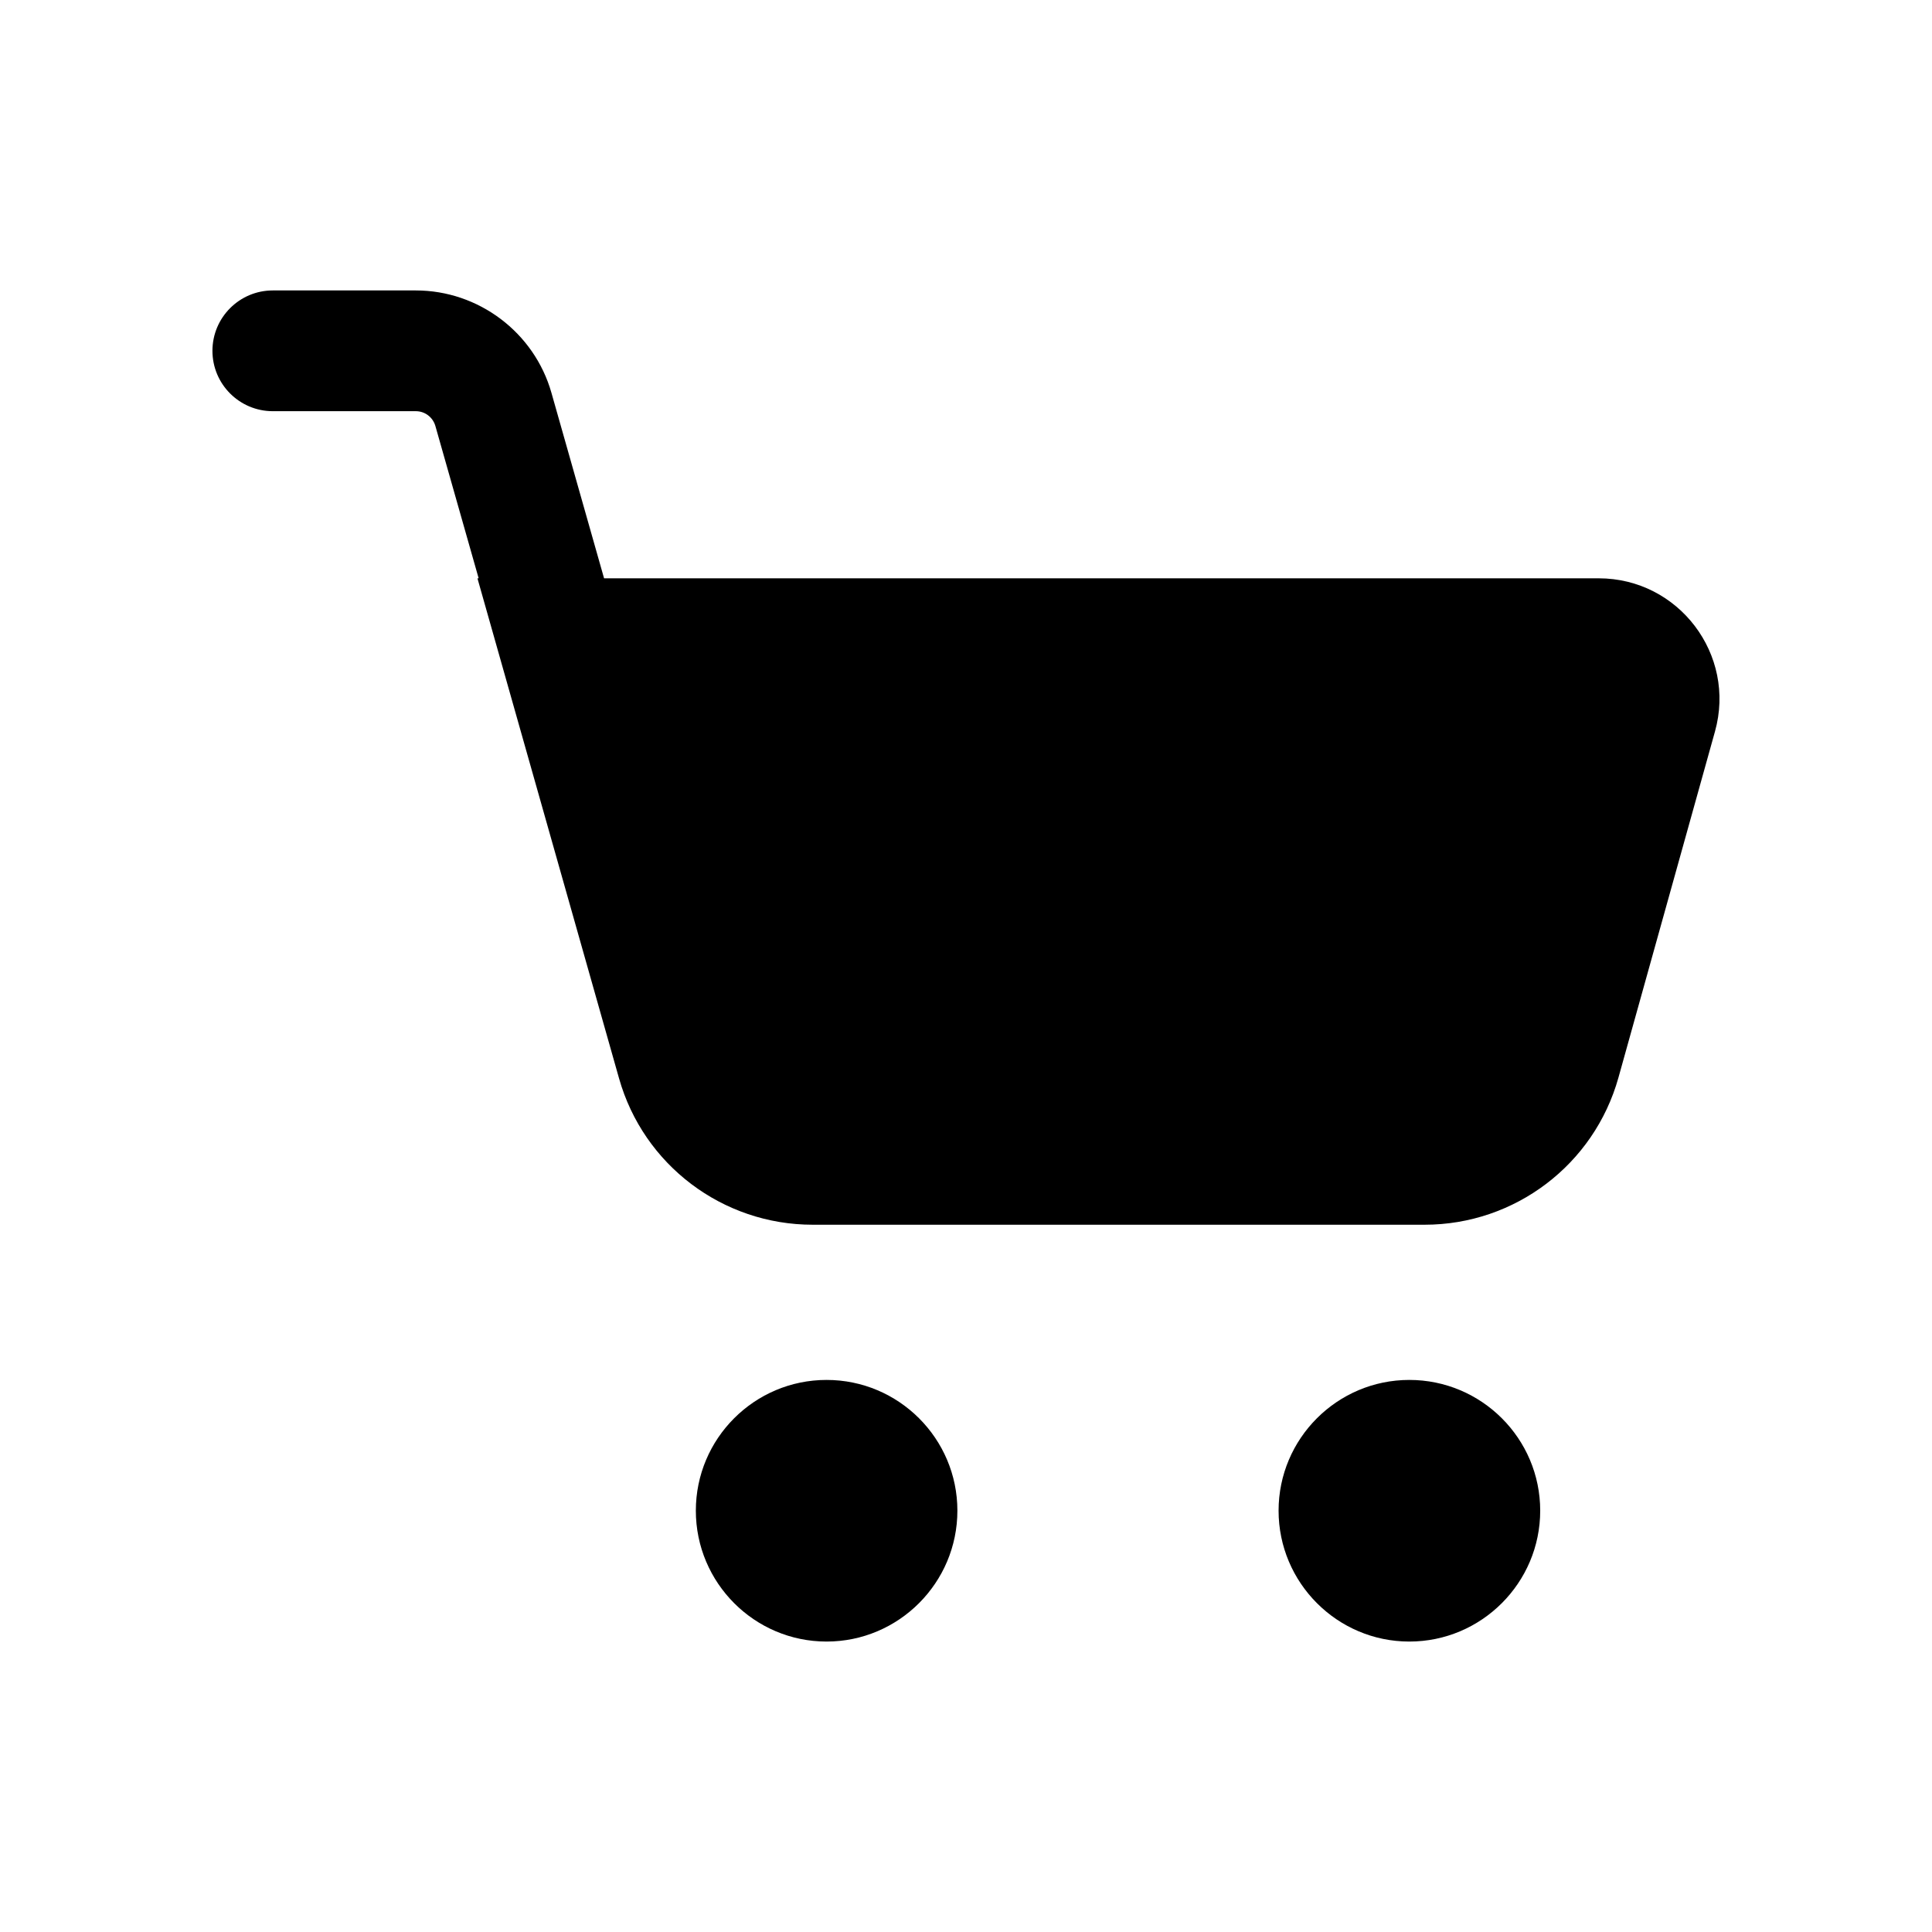 <svg width="24" height="24" viewBox="0 0 24 24" fill="none" xmlns="http://www.w3.org/2000/svg">
<path fill-rule="evenodd" clip-rule="evenodd" d="M17.507 17.142C18.404 17.142 19.133 17.87 19.133 18.766C19.133 19.662 18.404 20.392 17.507 20.392C16.612 20.392 15.883 19.662 15.883 18.766C15.883 17.87 16.612 17.142 17.507 17.142ZM10.268 17.142C11.164 17.142 11.893 17.87 11.893 18.766C11.893 19.662 11.164 20.392 10.268 20.392C9.372 20.392 8.644 19.662 8.644 18.766C8.644 17.87 9.372 17.142 10.268 17.142ZM5.166 3.608C5.945 3.608 6.637 4.13 6.85 4.879L7.504 7.184H19.859C20.852 7.184 21.571 8.131 21.304 9.087L20.105 13.386C19.803 14.467 18.819 15.214 17.697 15.214H10.095C8.977 15.214 7.994 14.472 7.69 13.396L5.931 7.184H5.946L5.408 5.29C5.376 5.182 5.278 5.108 5.166 5.108H3.389C2.975 5.108 2.639 4.772 2.639 4.358C2.639 3.944 2.975 3.608 3.389 3.608H5.166Z" fill="black"/>
</svg>
